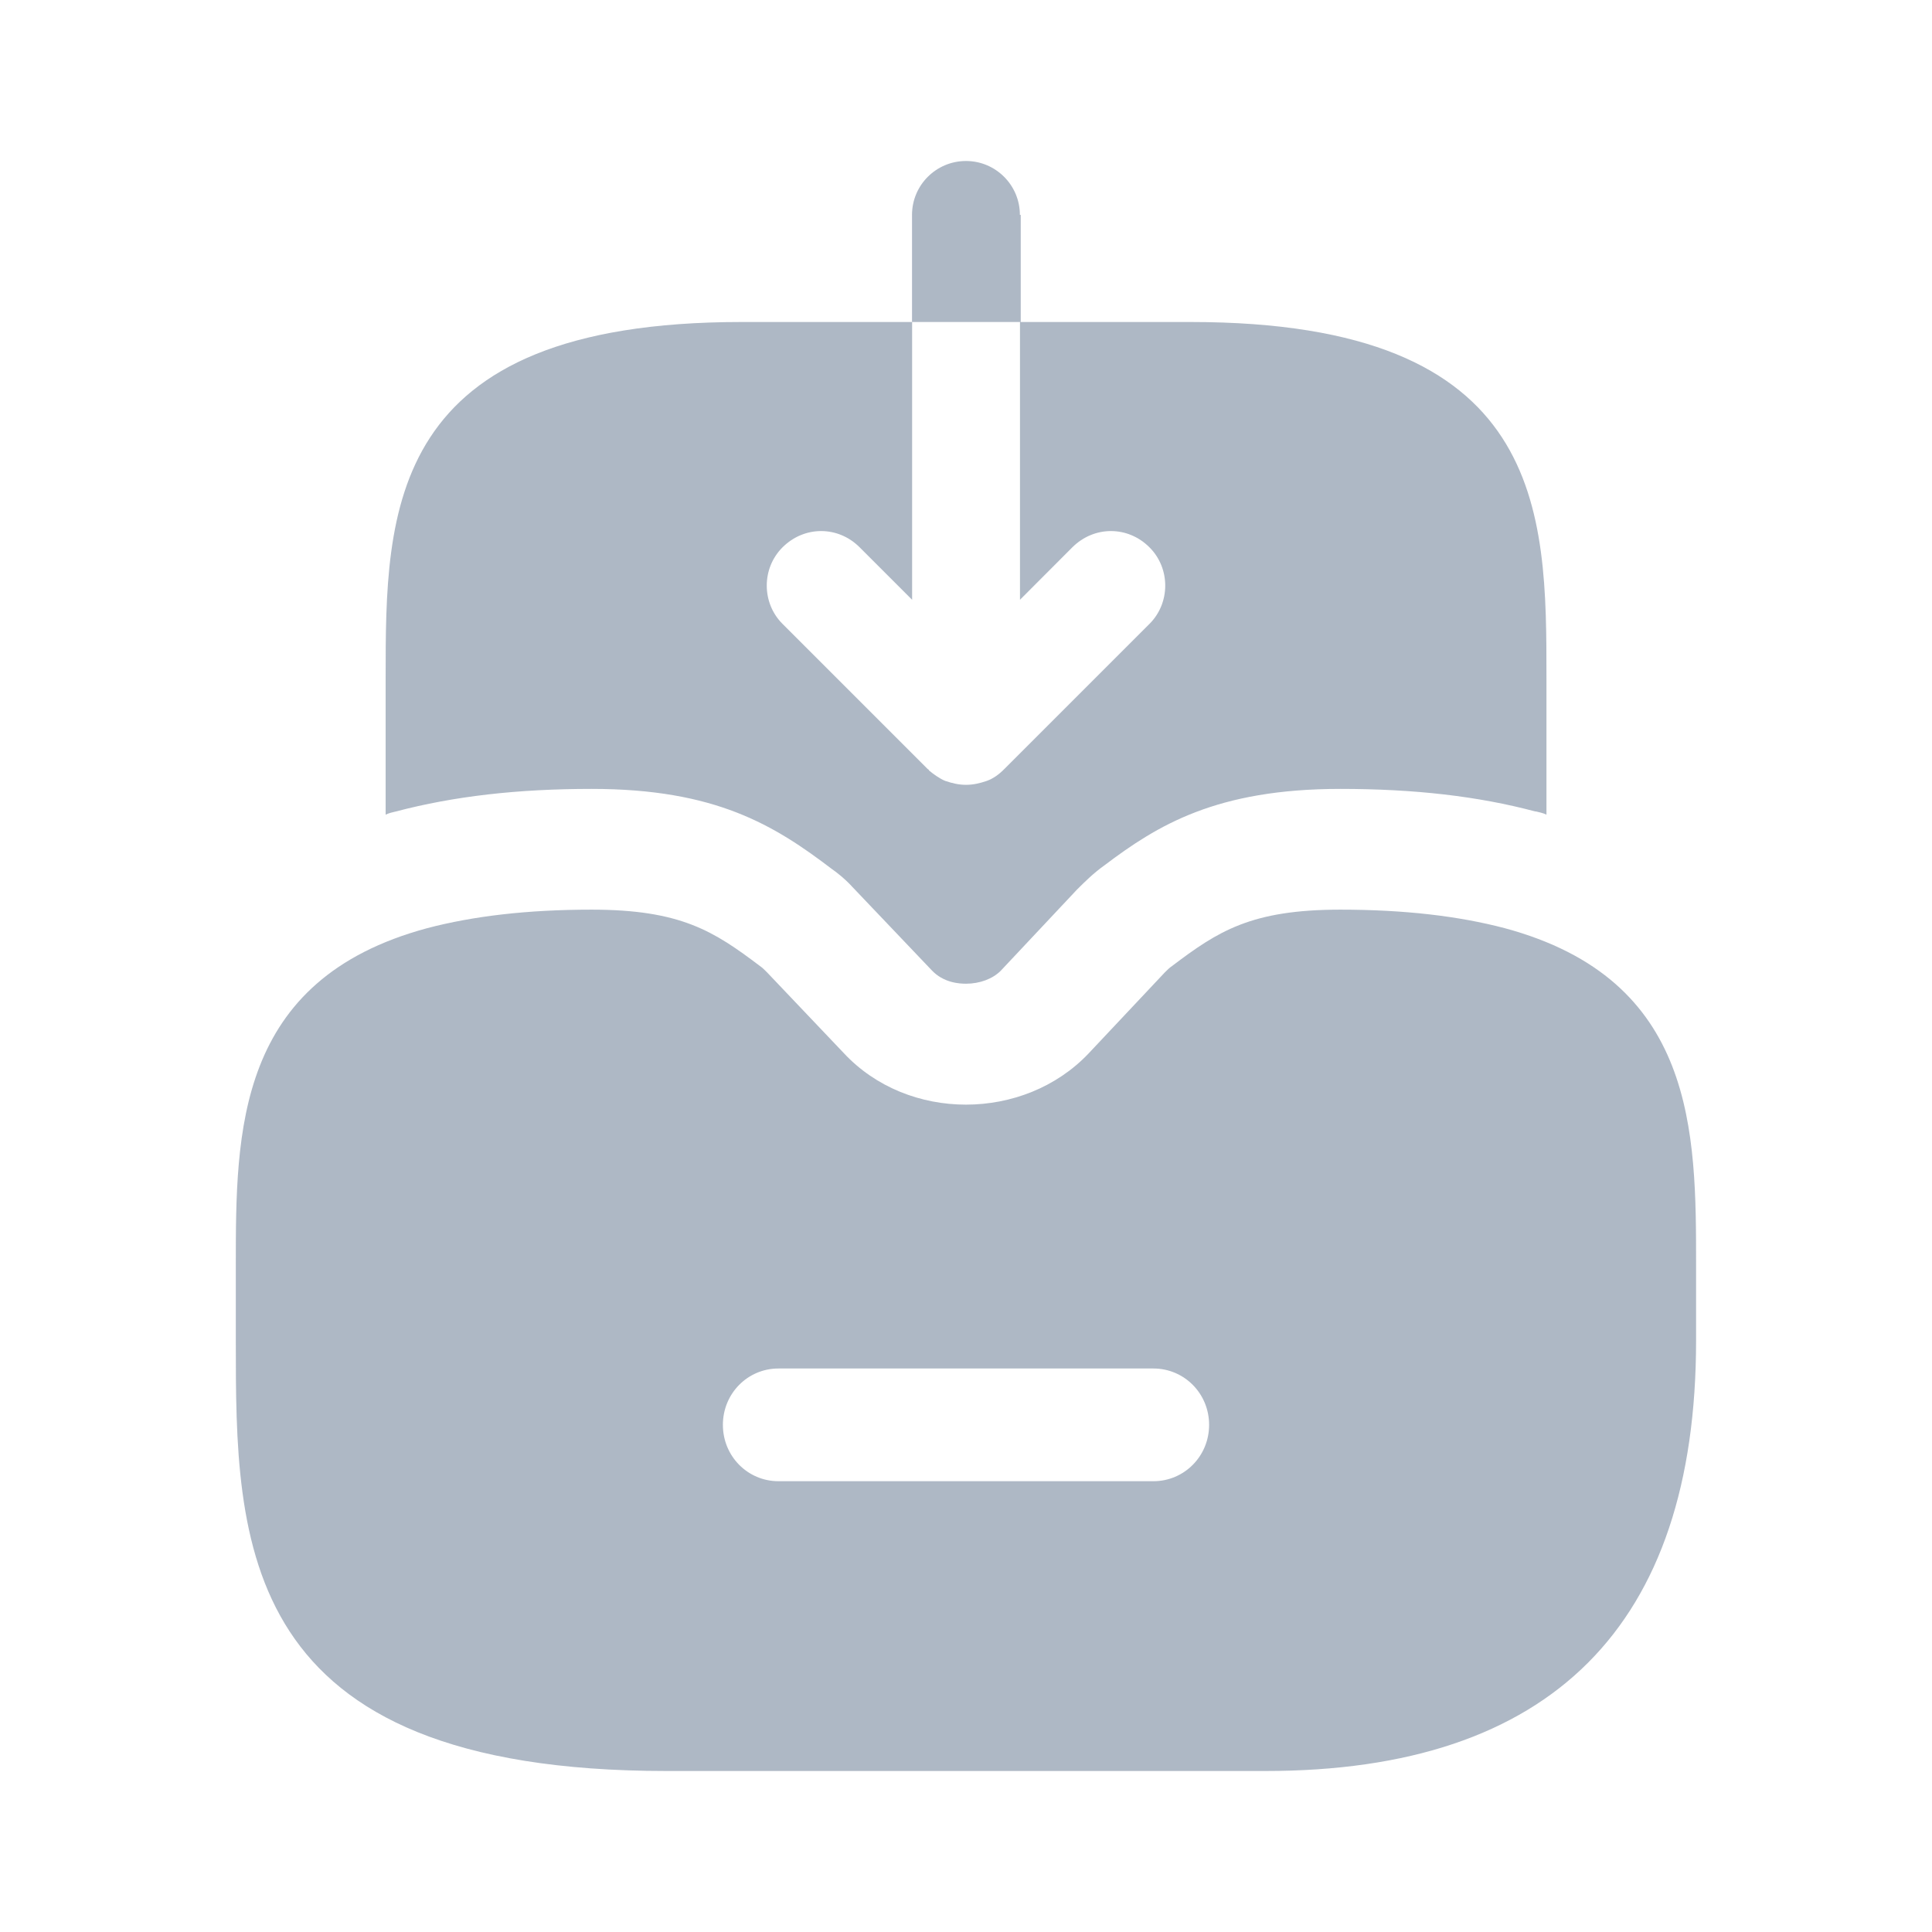<svg width="18" height="18" viewBox="0 0 18 18" fill="none" xmlns="http://www.w3.org/2000/svg">
<path d="M14.017 8.647C13.59 8.535 13.087 8.475 12.487 8.475C11.655 8.475 11.347 8.677 10.92 9C10.897 9.015 10.875 9.037 10.852 9.06L10.14 9.817C9.54 10.447 8.46 10.455 7.86 9.81L7.147 9.06C7.125 9.037 7.102 9.015 7.08 9C6.652 8.677 6.345 8.475 5.512 8.475C4.912 8.475 4.41 8.535 3.982 8.647C2.197 9.127 2.197 10.545 2.197 11.79V12.488C2.197 14.37 2.197 16.5 6.21 16.5H11.79C14.452 16.5 15.802 15.15 15.802 12.488V11.79C15.802 10.545 15.802 9.127 14.017 8.647ZM10.747 13.8H7.252C6.967 13.8 6.735 13.568 6.735 13.275C6.735 12.982 6.967 12.75 7.252 12.75H10.747C11.032 12.75 11.265 12.982 11.265 13.275C11.265 13.568 11.032 13.8 10.747 13.8Z" fill="#79899E" fill-opacity="0.6"/>
<path d="M9.502 2.002C9.502 1.725 9.277 1.5 9 1.5C8.722 1.5 8.497 1.725 8.497 2.002V3H9.51V2.002H9.502Z" fill="#79899E" fill-opacity="0.6"/>
<path d="M14.408 6.315V7.59C14.378 7.575 14.34 7.567 14.31 7.56H14.303C13.77 7.418 13.178 7.35 12.488 7.35C11.333 7.35 10.785 7.688 10.29 8.062C10.185 8.137 10.11 8.213 10.035 8.287L9.323 9.045C9.248 9.12 9.128 9.165 9 9.165C8.94 9.165 8.79 9.158 8.678 9.037L7.943 8.265C7.868 8.182 7.778 8.115 7.755 8.1C7.215 7.688 6.668 7.35 5.513 7.35C4.823 7.35 4.23 7.418 3.69 7.56C3.66 7.567 3.623 7.575 3.593 7.59V6.315C3.593 4.763 3.593 3 6.908 3H8.498V5.588L8.01 5.1C7.808 4.897 7.493 4.897 7.29 5.1C7.095 5.295 7.095 5.617 7.29 5.812L8.64 7.162C8.648 7.17 8.655 7.17 8.655 7.178C8.7 7.215 8.753 7.253 8.805 7.275C8.873 7.298 8.933 7.312 9 7.312C9.068 7.312 9.128 7.298 9.195 7.275C9.255 7.253 9.308 7.215 9.36 7.162L10.71 5.812C10.905 5.617 10.905 5.295 10.71 5.1C10.508 4.897 10.193 4.897 9.99 5.1L9.503 5.588V3H11.093C14.408 3 14.408 4.763 14.408 6.315Z" fill="#79899E" fill-opacity="0.6"/>
</svg>

